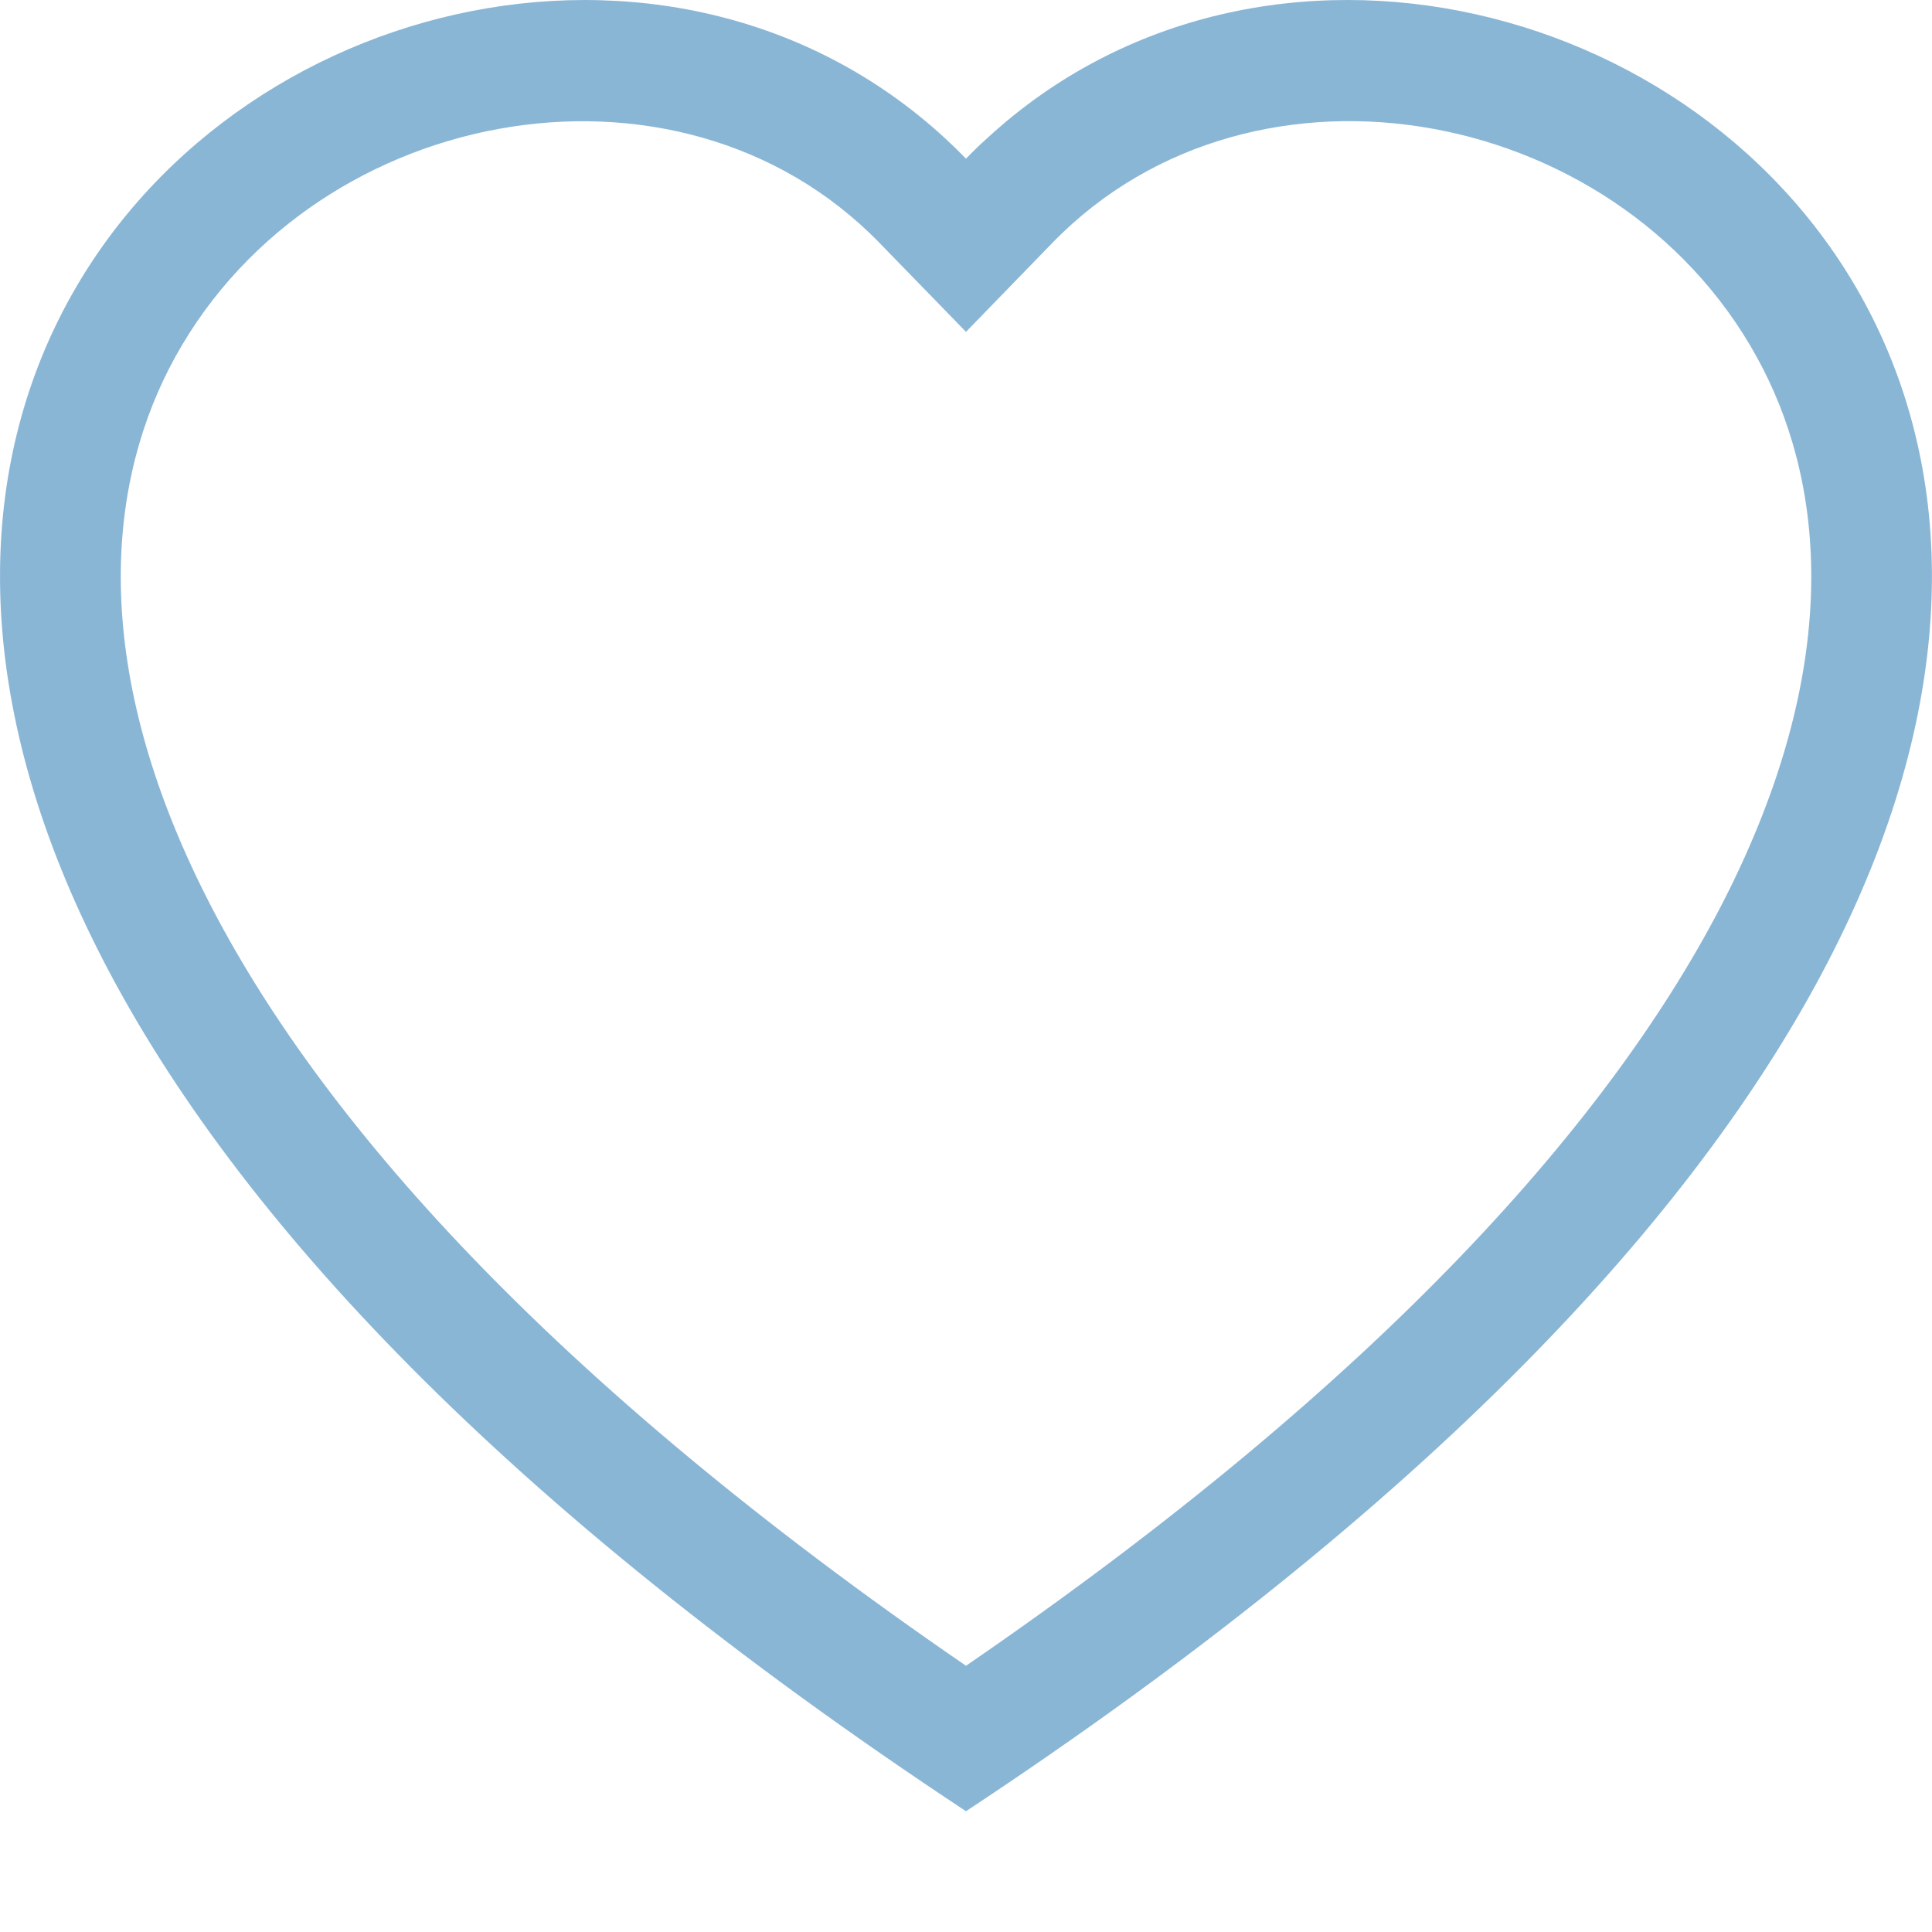 <svg width="26" height="26" viewBox="0 0 26 26" fill="none" xmlns="http://www.w3.org/2000/svg">
<g clip-path="url(#clip0)">
<path d="M13 4.466L11.835 3.268C9.1 0.457 4.085 1.427 2.275 4.961C1.425 6.624 1.233 9.024 2.785 12.087C4.28 15.036 7.39 18.569 13 22.417C18.609 18.569 21.718 15.036 23.215 12.087C24.767 9.022 24.576 6.624 23.725 4.961C21.915 1.427 16.9 0.455 14.165 3.266L13 4.466ZM13 24.375C-11.916 7.911 5.328 -4.94 12.714 1.857C12.812 1.947 12.907 2.039 13 2.135C13.092 2.04 13.187 1.947 13.286 1.859C20.67 -4.943 37.916 7.909 13 24.375Z" fill="#8AB6D6"/>
</g>
<defs>
<clipPath id="clip0">
<rect width="26" height="26" fill="white"/>
</clipPath>
</defs>
</svg>
